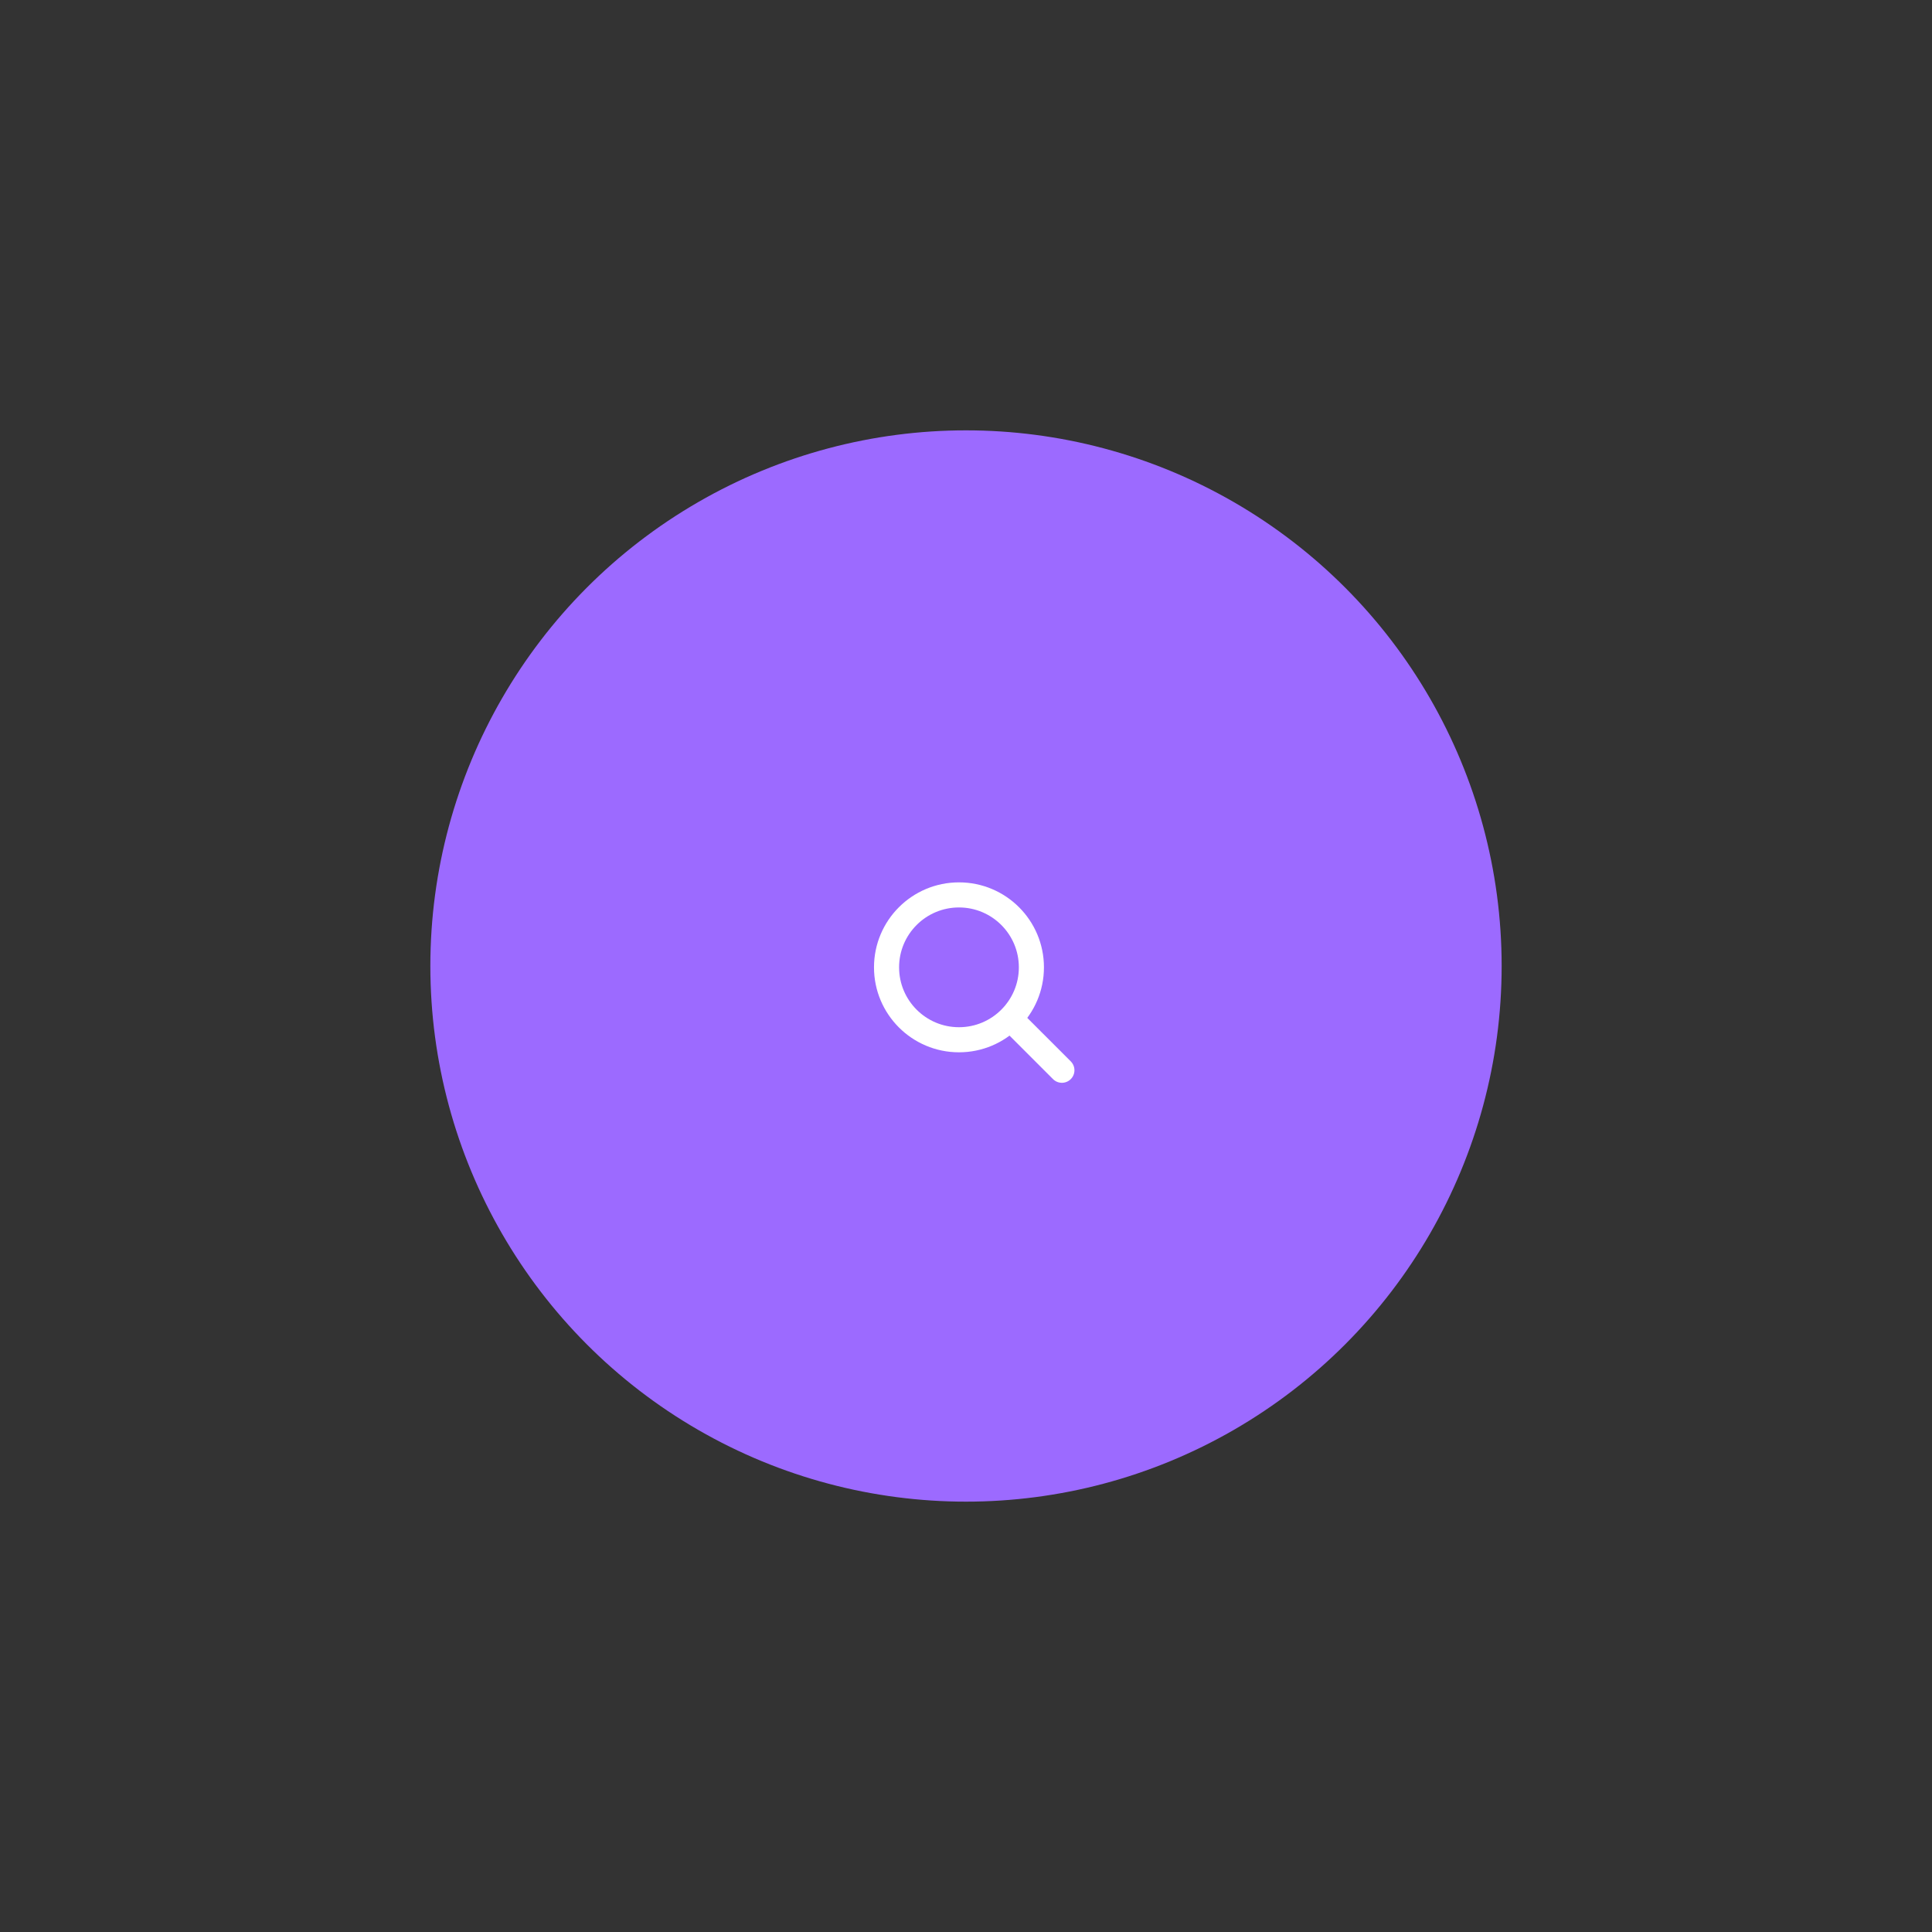 <svg width="231" height="231" viewBox="0 0 231 231" fill="none" xmlns="http://www.w3.org/2000/svg">
<rect x="0" y="0" width="231" height="231" fill="#333333" stroke="none"/>
<circle cx="115.5" cy="115.5" r="64.045" fill="#9C6AFF"/>
<path d="M121.496 122.496L126.966 127.965" stroke="white" stroke-width="3" stroke-linecap="round" stroke-linejoin="round"/>
<path d="M114.66 124.319C119.442 124.319 123.319 120.442 123.319 115.66C123.319 110.877 119.442 107 114.66 107C109.877 107 106 110.877 106 115.66C106 120.442 109.877 124.319 114.66 124.319Z" stroke="white" stroke-width="3" stroke-linecap="round" stroke-linejoin="round"/>
</svg>
